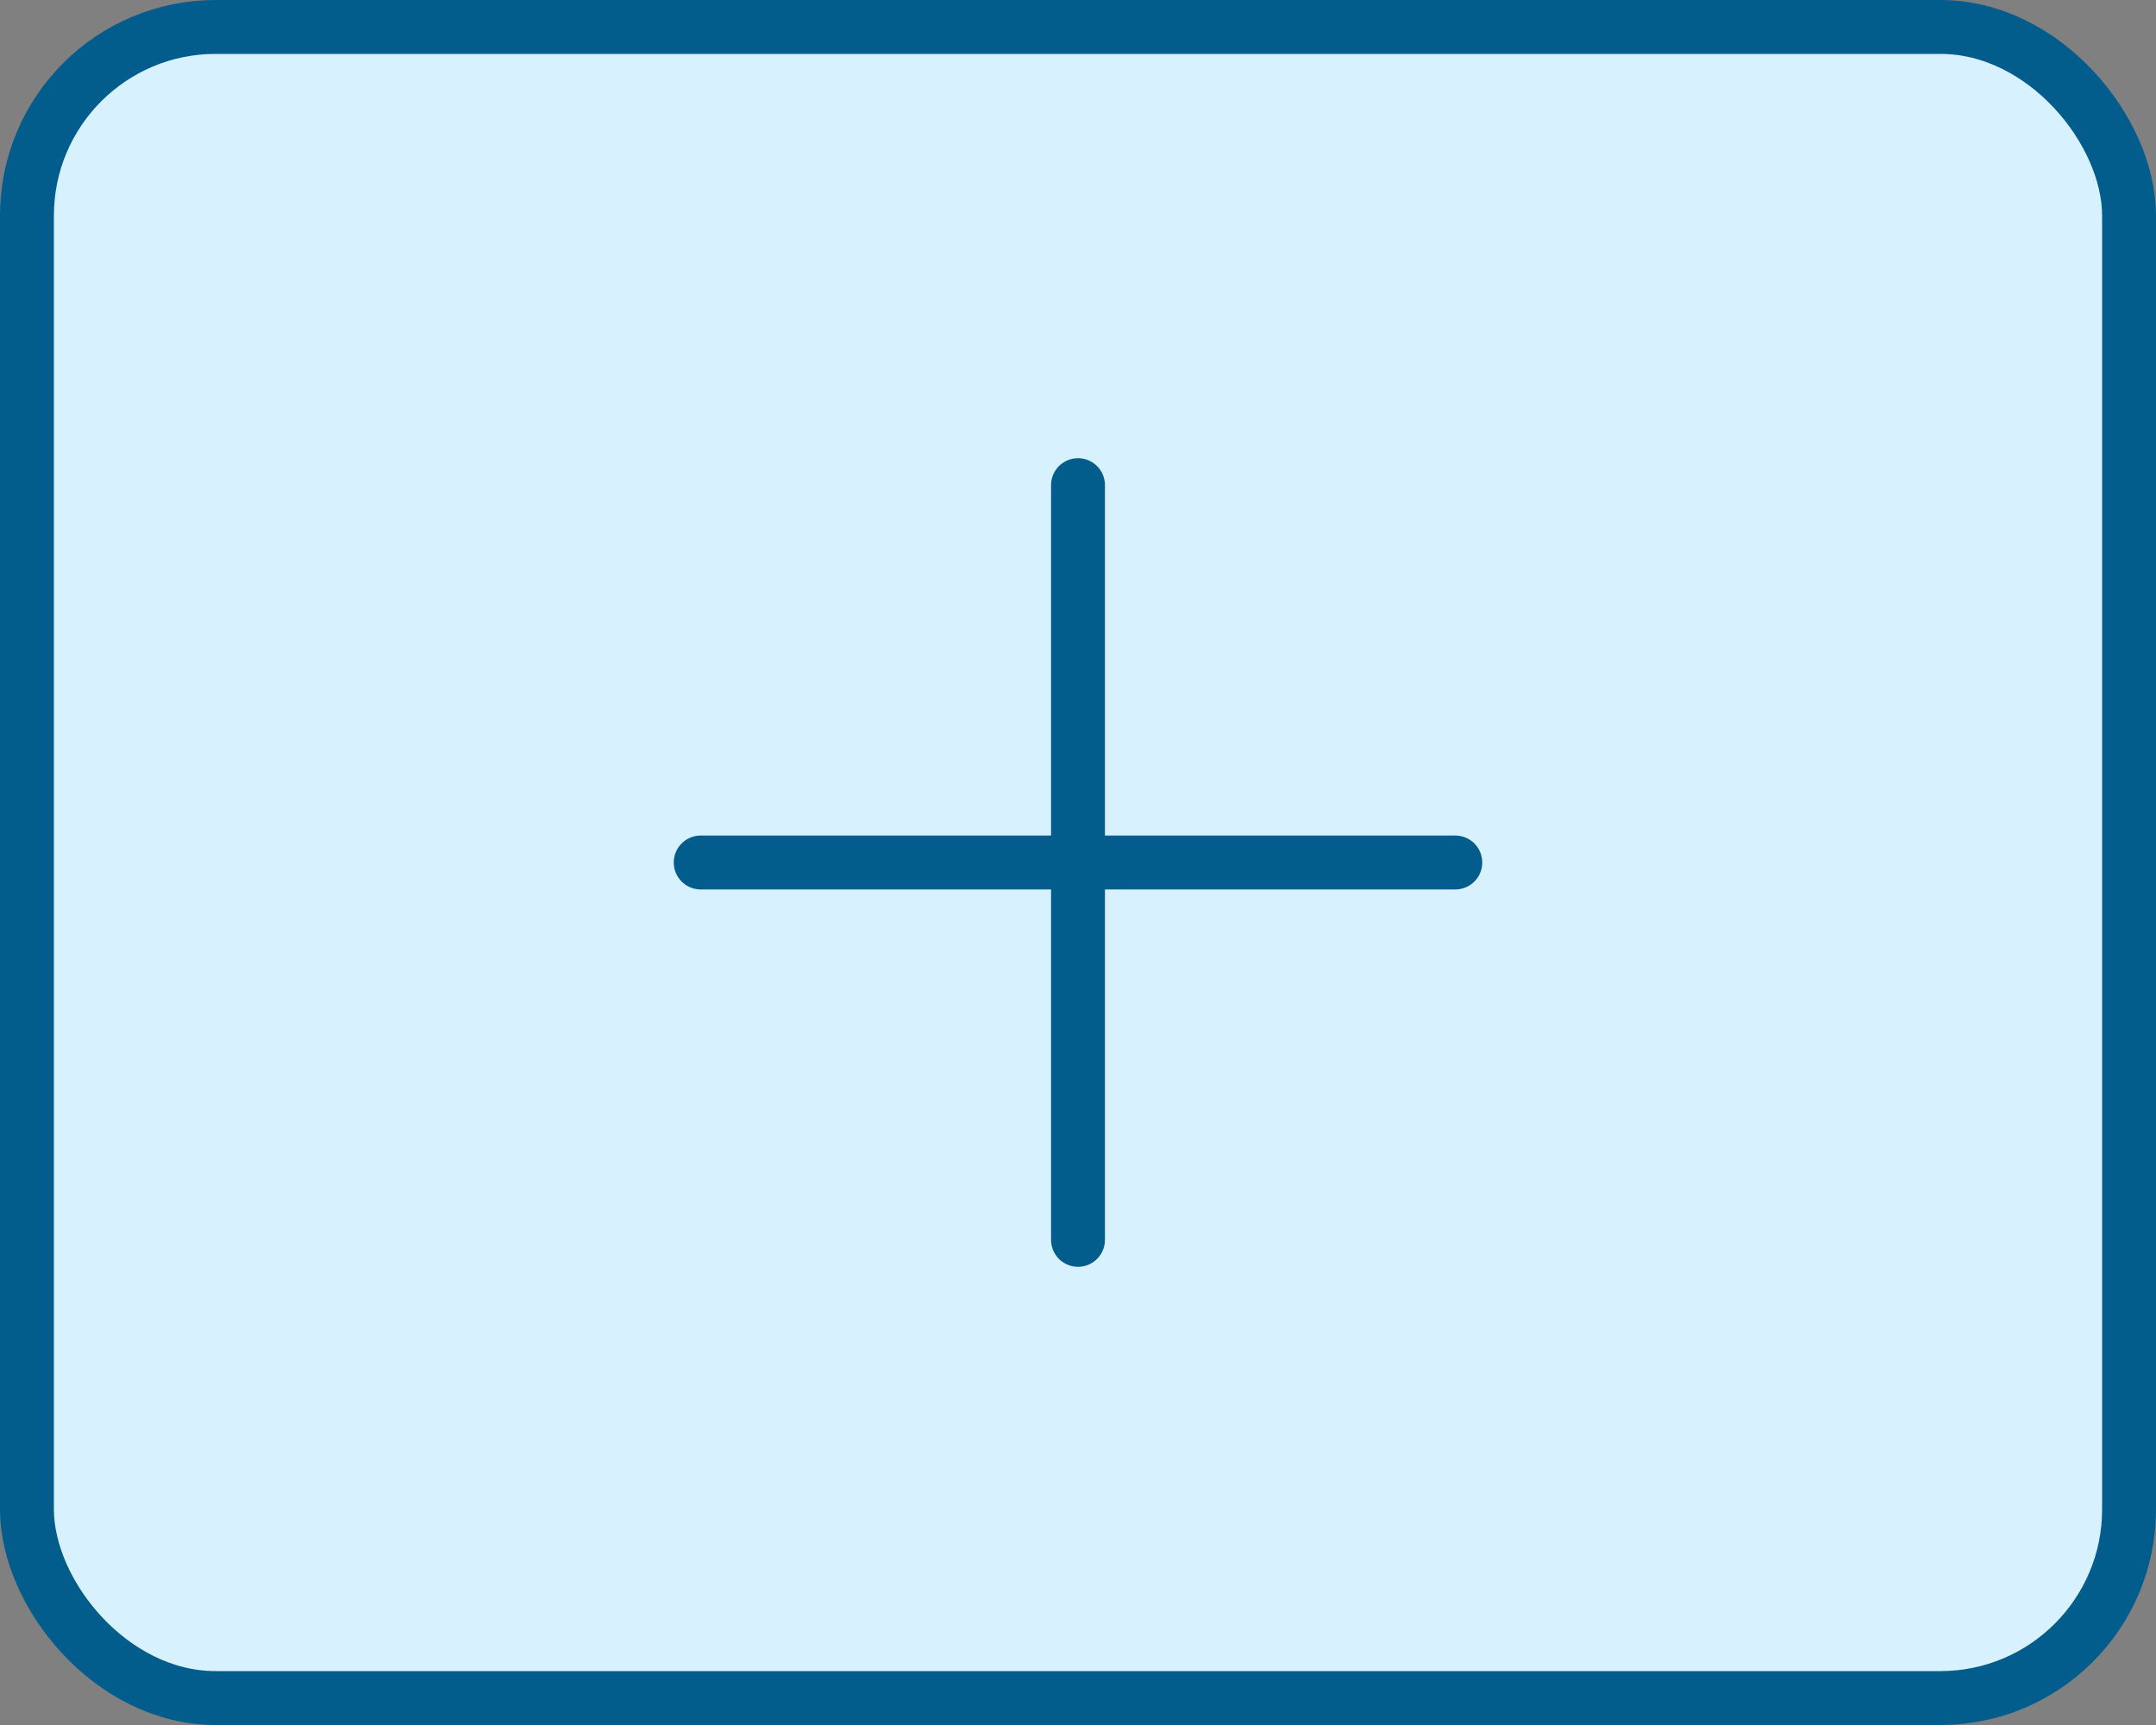 <svg width="40" height="32" viewBox="0 0 40 32" fill="none" xmlns="http://www.w3.org/2000/svg">
<rect x="0" y="0" width="40" height="32" fill="#808080" stroke="none"/>
<rect x="0.5" y="0.5" width="39" height="31" rx="3.5" fill="#D7F1FF"/>
<rect x="0.5" y="0.5" width="39" height="31" rx="3.5" stroke="#025D8D"/>
<g clip-path="url(#clip0_4649_13883)">
<path d="M20 9V23" stroke="#025D8D" stroke-linecap="round" stroke-linejoin="round"/>
<path d="M13 16H27" stroke="#025D8D" stroke-linecap="round" stroke-linejoin="round"/>
</g>
<defs>
<clipPath id="clip0_4649_13883">
<rect width="24" height="24" fill="white" transform="translate(8 4)"/>
</clipPath>
</defs>
</svg>
